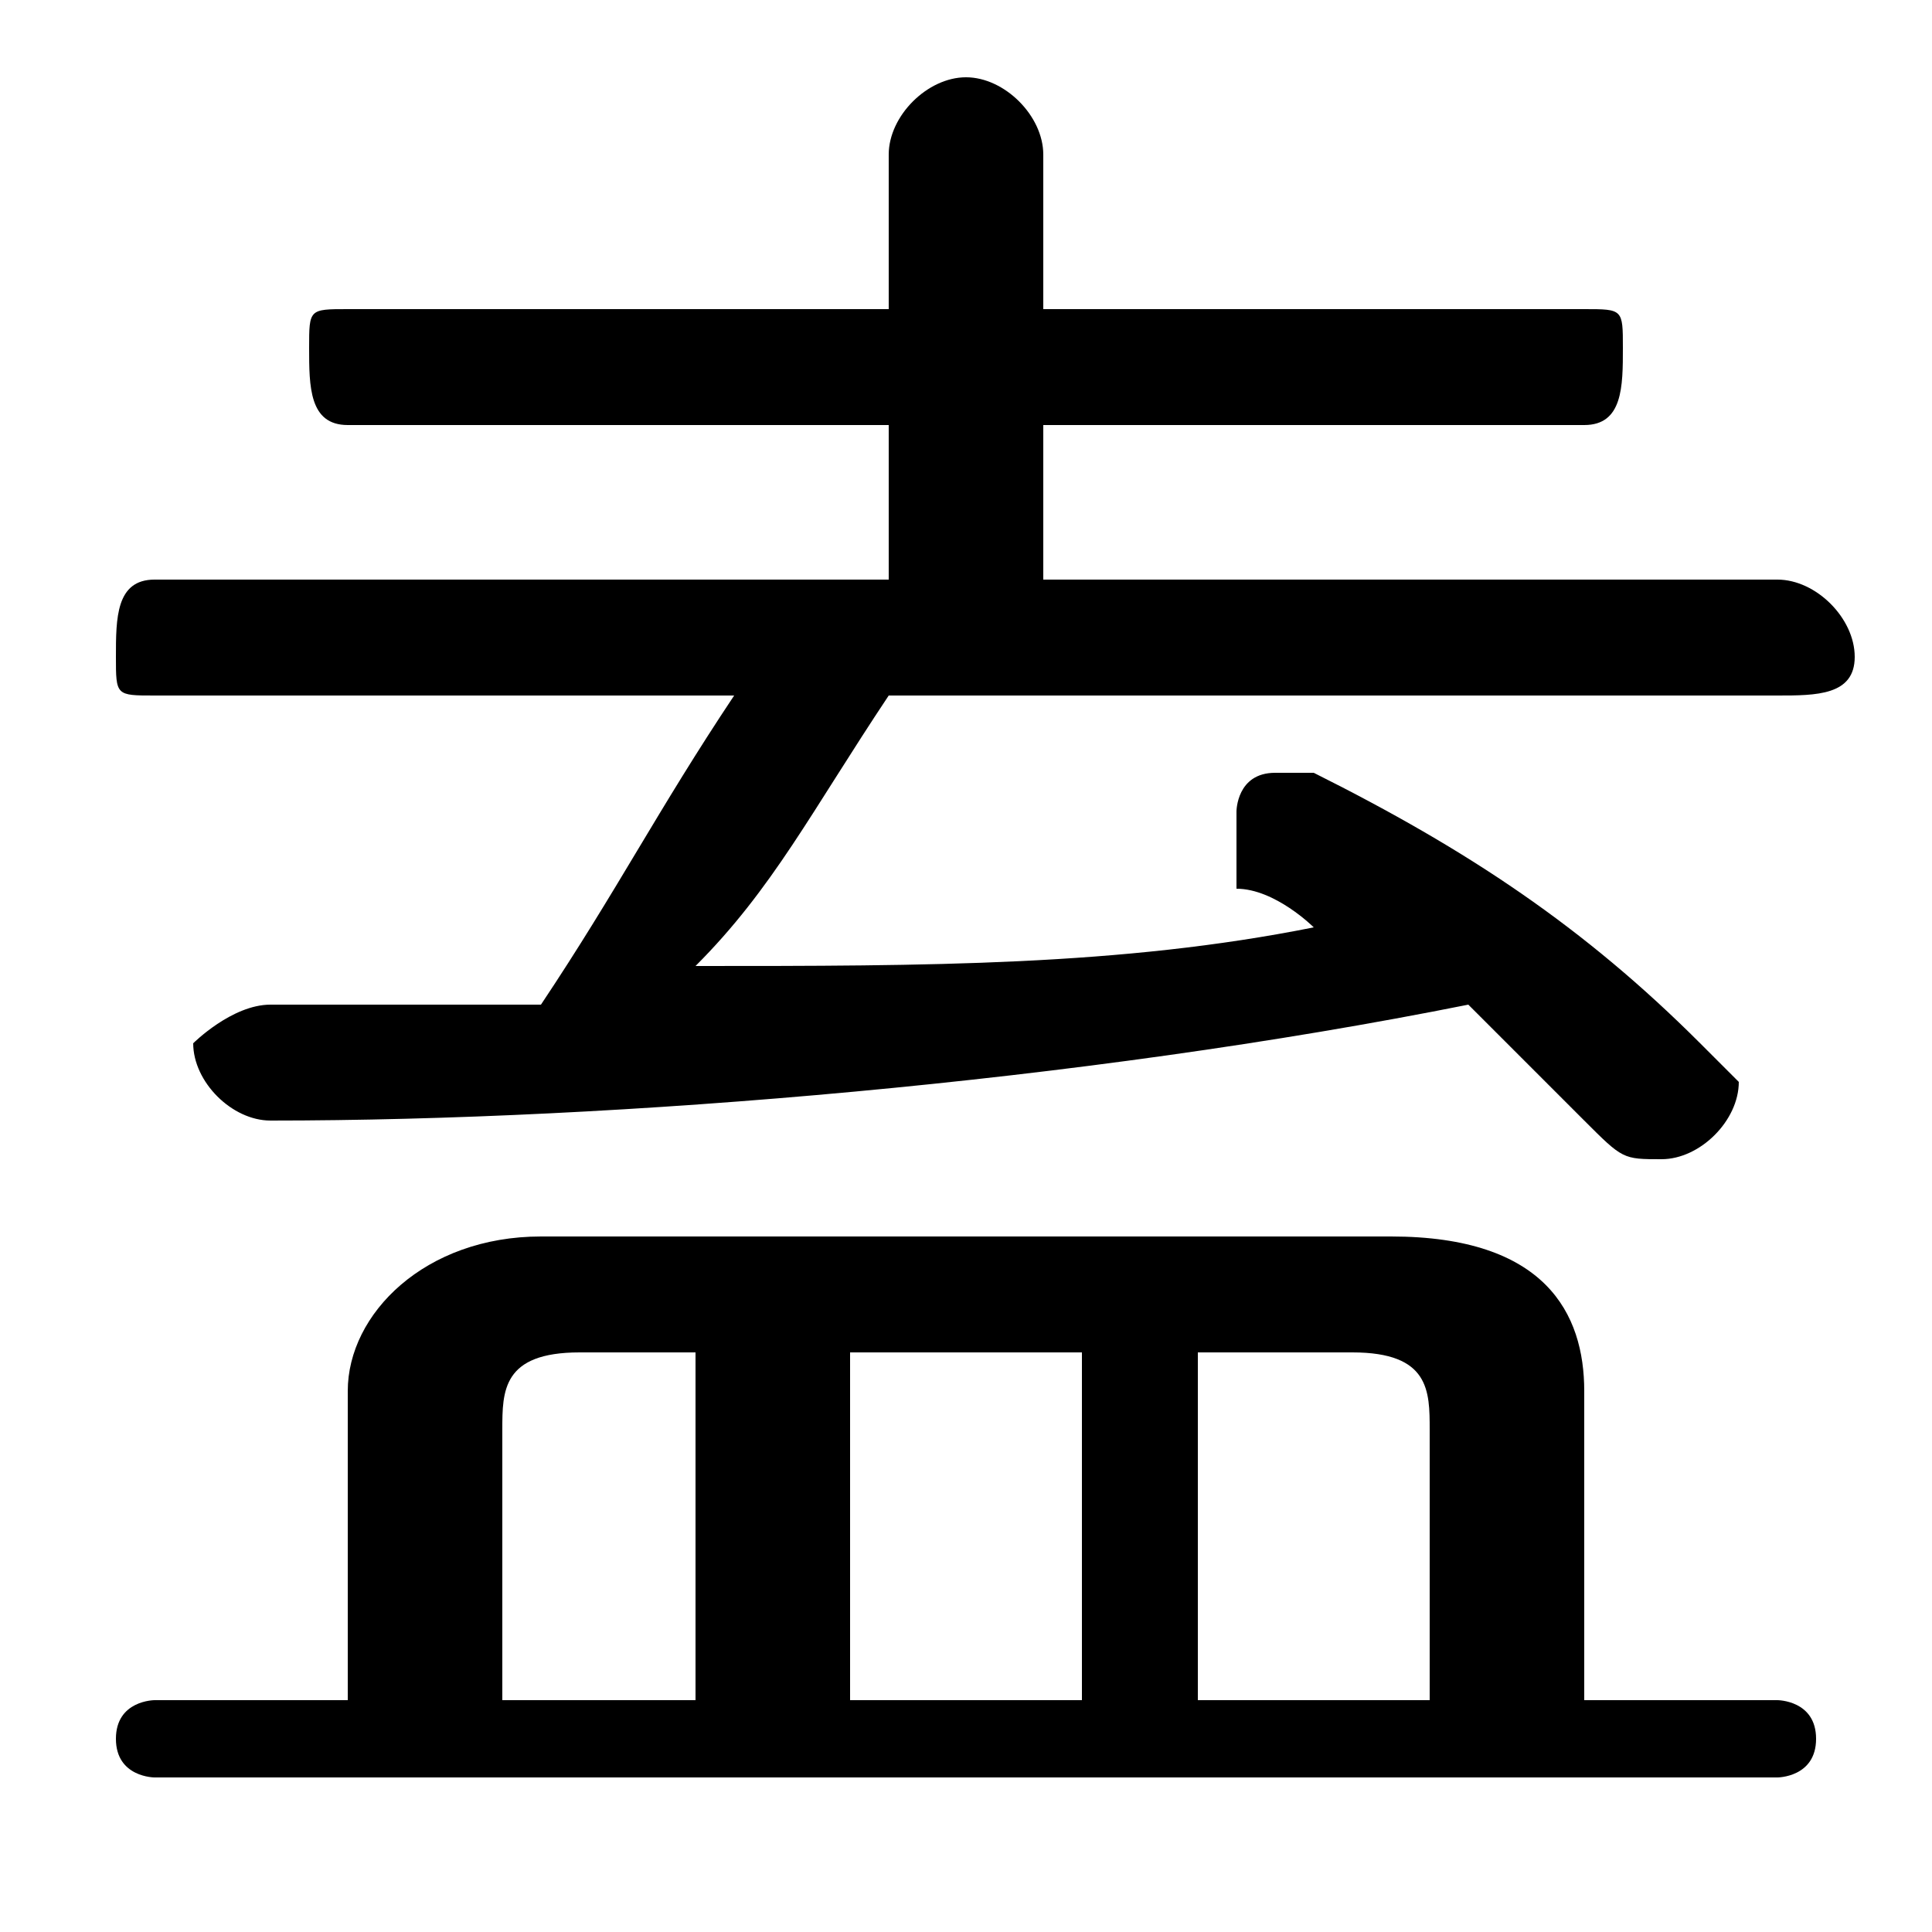 <svg xmlns="http://www.w3.org/2000/svg" viewBox="0 -44.0 50.0 50.0">
    <rect x="0" y="-44.0" width="50.0" height="50.0" fill="#808080" stroke="none"/>
    <g transform="scale(1, -1)">
        <!-- ボディの枠 -->
        <rect x="0" y="-6.0" width="50.0" height="50.0"
            stroke="white" fill="white"/>
        <!-- グリフ座標系の原点 -->
        <circle cx="0" cy="0" r="5" fill="white"/>
        <!-- グリフのアウトライン -->
        <g style="fill:black;stroke:#000000;stroke-width:0;stroke-linecap:round;stroke-linejoin:round;">
        <path d="M 9.0 0.0 L 4.0 0.0 C 4.0 0.0 3.0 -0.0 3.0 -1.0 C 3.0 -2.0 4.0 -2.0 4.0 -2.0 L 46.0 -2.0 C 46.0 -2.0 47.0 -2.0 47.0 -1.0 C 47.0 -0.0 46.0 0.0 46.0 0.0 L 41.0 0.0 L 41.0 8.0 C 41.0 10.0 40.0 12.0 36.0 12.0 L 14.0 12.0 C 11.0 12.0 9.0 10.0 9.0 8.0 Z M 13.0 0.0 L 13.0 7.0 C 13.0 8.0 13.0 9.0 15.0 9.0 L 18.0 9.0 L 18.0 0.0 Z M 37.0 0.0 L 31.0 0.0 L 31.0 9.0 L 35.0 9.0 C 37.0 9.0 37.0 8.0 37.0 7.0 Z M 28.0 0.0 L 22.0 0.0 L 22.0 9.0 L 28.0 9.0 Z M 23.0 36.0 L 9.0 36.0 C 8.0 36.0 8.0 36.0 8.0 35.0 C 8.0 34.0 8.0 33.0 9.0 33.0 L 23.0 33.0 L 23.0 29.0 L 4.0 29.0 C 3.0 29.0 3.0 28.0 3.0 27.0 C 3.0 26.0 3.0 26.0 4.0 26.0 L 19.0 26.0 C 17.0 23.0 16.0 21.0 14.0 18.0 C 12.0 18.0 9.0 18.0 7.0 18.0 C 6.0 18.0 5.0 17.0 5.0 17.0 C 5.0 16.0 6.0 15.0 7.0 15.0 C 16.0 15.0 28.0 16.0 38.0 18.0 C 39.0 17.0 40.0 16.0 41.0 15.0 C 42.0 14.0 42.0 14.0 43.0 14.0 C 44.0 14.0 45.0 15.0 45.0 16.0 C 45.0 16.0 44.0 17.0 44.0 17.0 C 41.0 20.0 38.0 22.0 34.0 24.0 C 34.0 24.0 34.0 24.0 33.0 24.0 C 32.0 24.0 32.0 23.0 32.0 23.0 C 32.0 22.0 32.0 22.0 32.0 21.0 C 33.0 21.0 34.0 20.0 34.0 20.0 C 29.0 19.0 24.0 19.0 18.0 19.0 C 20.0 21.0 21.0 23.0 23.0 26.0 L 46.0 26.0 C 47.0 26.0 48.0 26.0 48.0 27.0 C 48.0 28.0 47.0 29.0 46.0 29.0 L 27.0 29.0 L 27.0 33.0 L 41.0 33.0 C 42.0 33.0 42.0 34.0 42.0 35.0 C 42.0 36.0 42.0 36.0 41.0 36.0 L 27.0 36.0 L 27.0 40.0 C 27.0 41.0 26.0 42.0 25.0 42.0 C 24.0 42.0 23.0 41.0 23.0 40.0 Z"/>
    </g>
    </g>
</svg>
